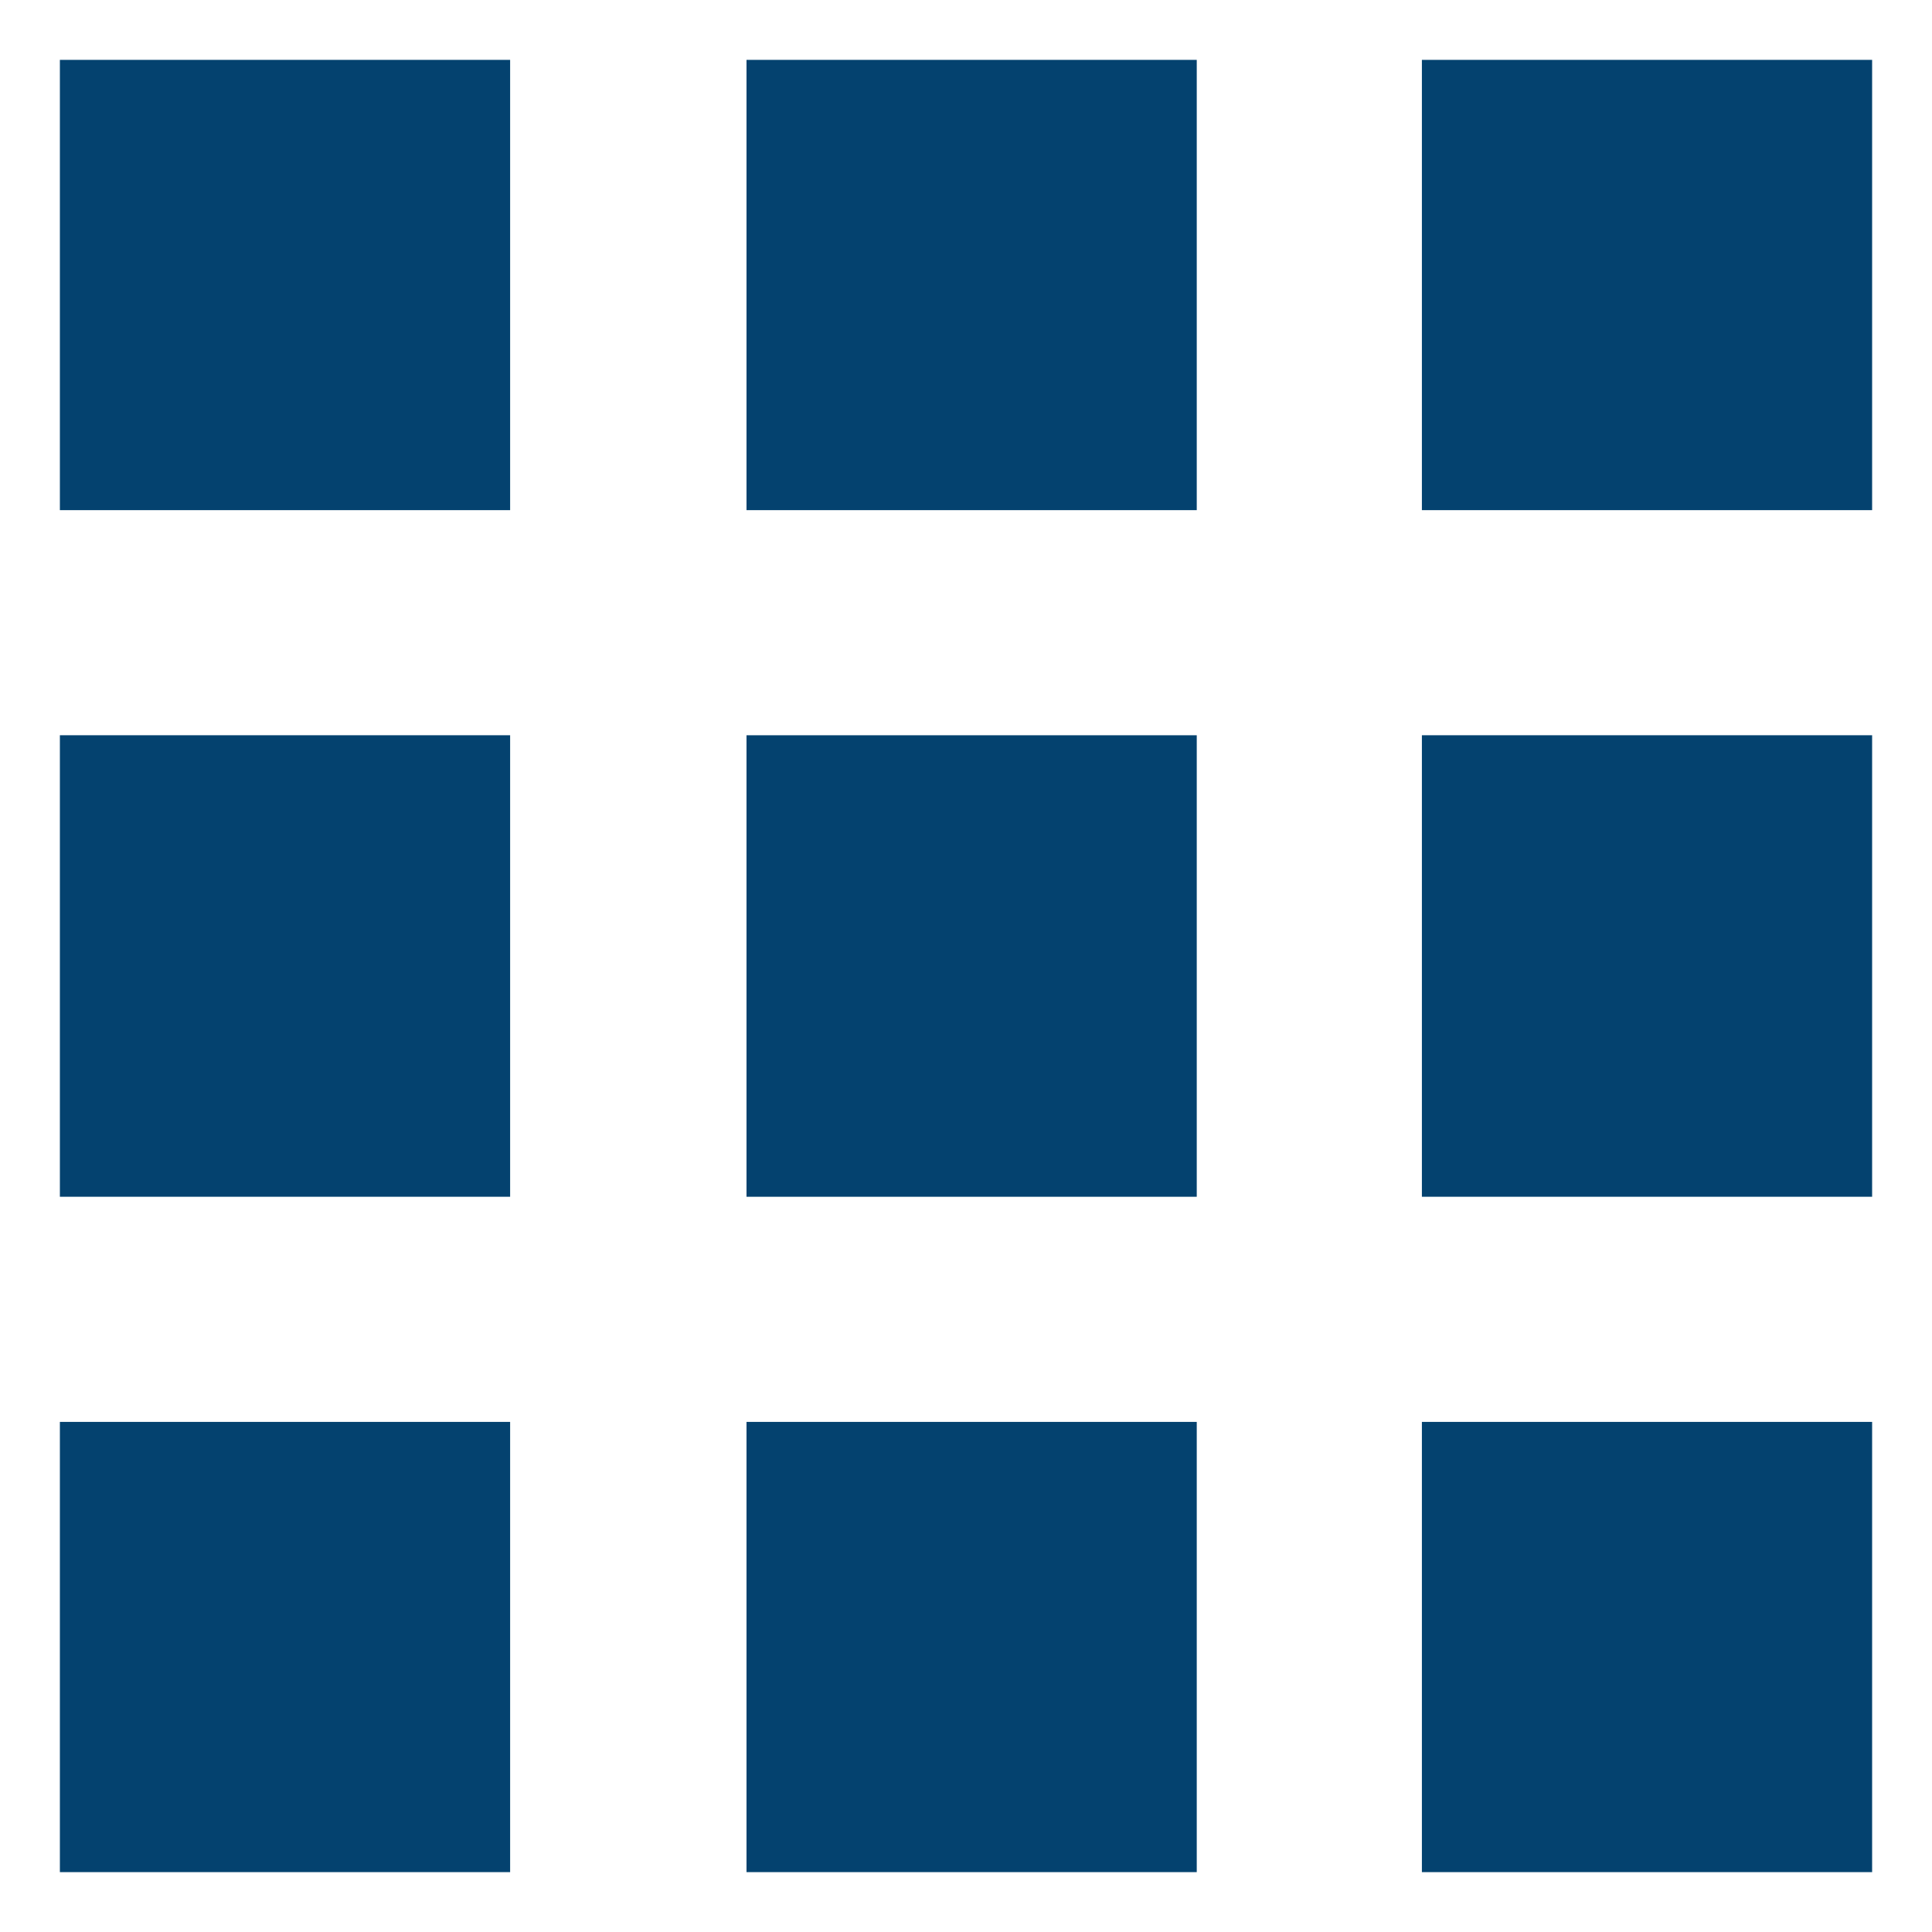 <svg id="Layer_1" data-name="Layer 1" xmlns="http://www.w3.org/2000/svg" xmlns:xlink="http://www.w3.org/1999/xlink" viewBox="0 0 278.708 278.708"><defs><style>.cls-1{fill:none;}.cls-2{clip-path:url(#clip-path);}.cls-3{fill:#04426f;}</style><clipPath id="clip-path"><rect class="cls-1" x="8.638" y="8.638" width="261.432" height="261.432"/></clipPath></defs><title>date</title><g class="cls-2"><rect class="cls-3" x="205.121" y="205.121" width="64.952" height="64.952"/><rect class="cls-3" x="107.69" y="205.121" width="64.952" height="64.952"/><rect class="cls-3" x="8.638" y="205.121" width="64.952" height="64.952"/><rect class="cls-3" x="205.121" y="8.638" width="64.952" height="64.952"/><rect class="cls-3" x="107.69" y="8.638" width="64.952" height="64.952"/><rect class="cls-3" x="8.638" y="8.638" width="64.952" height="64.952"/><rect class="cls-3" x="8.638" y="106.068" width="64.952" height="66.576"/><rect class="cls-3" x="107.69" y="106.068" width="64.952" height="66.576"/><rect class="cls-3" x="205.121" y="106.068" width="64.952" height="66.576"/></g></svg>
